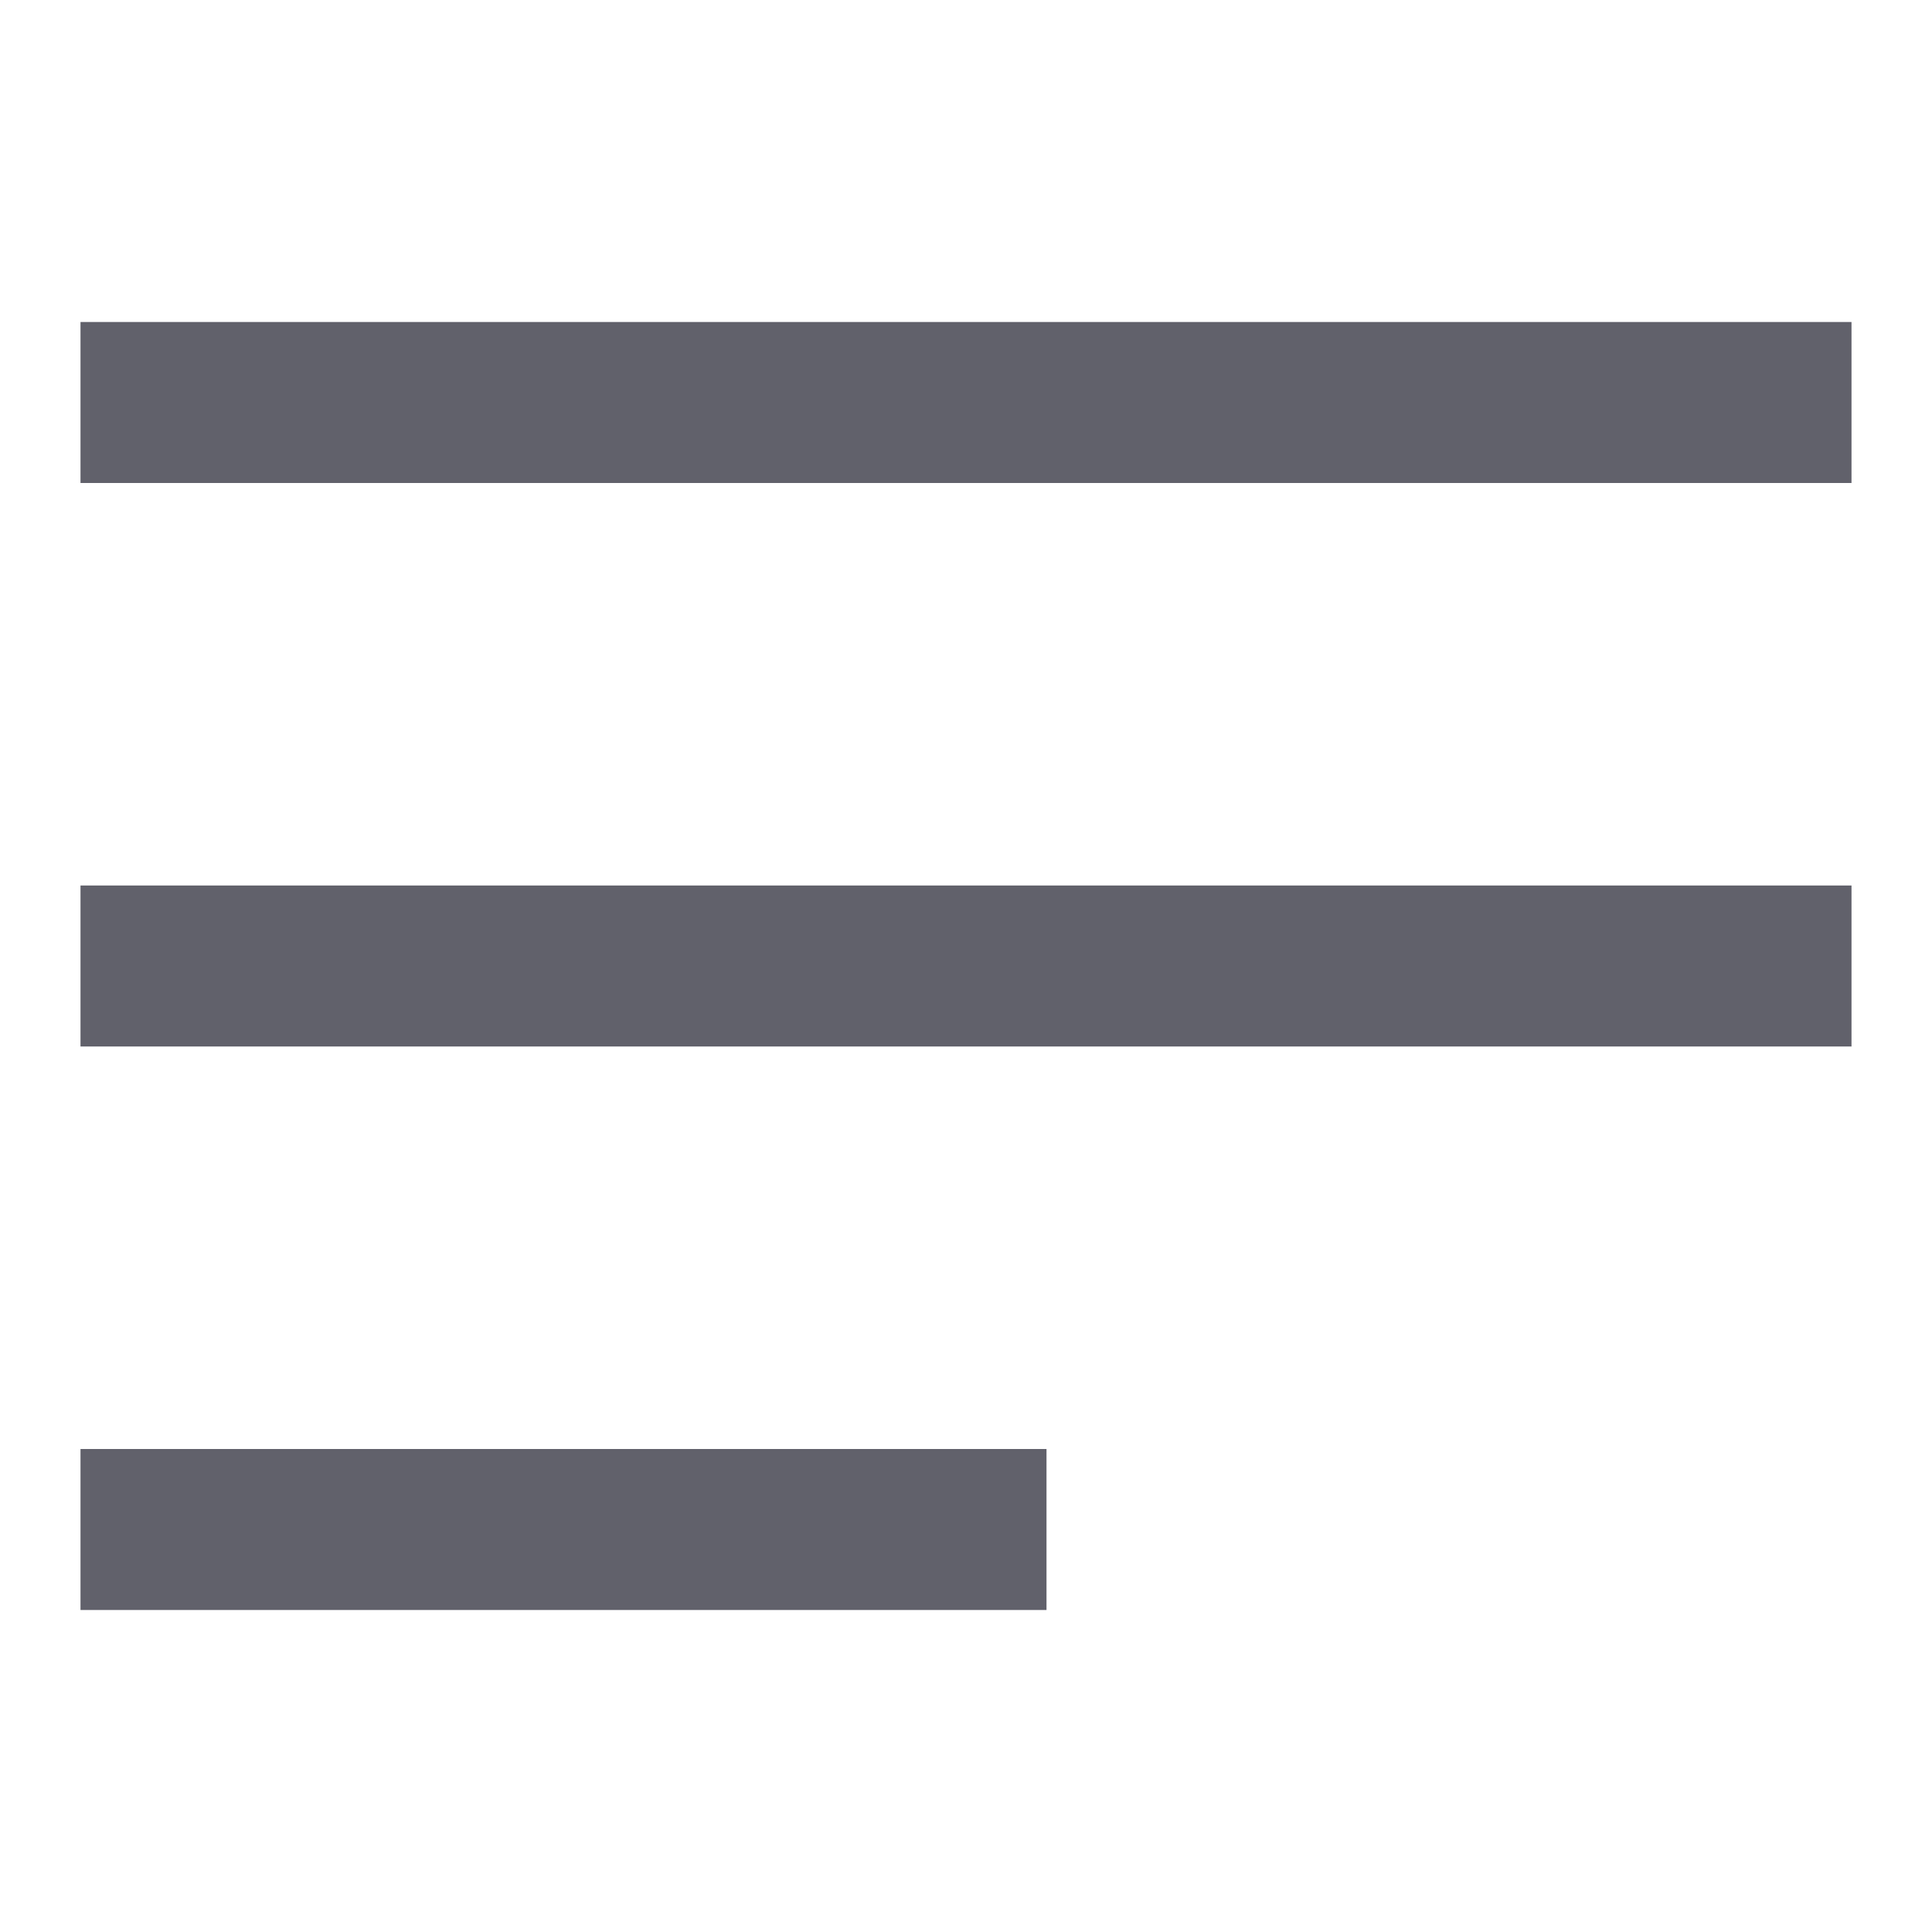 <svg xmlns="http://www.w3.org/2000/svg" height="24" width="24" viewBox="0 0 24 24"><rect x="1" y="11" width="22" height="2" fill="#61616b" stroke-width="0" data-color="color-2"></rect><rect x="1" y="4" width="22" height="2" stroke-width="0" fill="#61616b"></rect><rect x="1" y="18" width="12" height="2" stroke-width="0" fill="#61616b"></rect></svg>